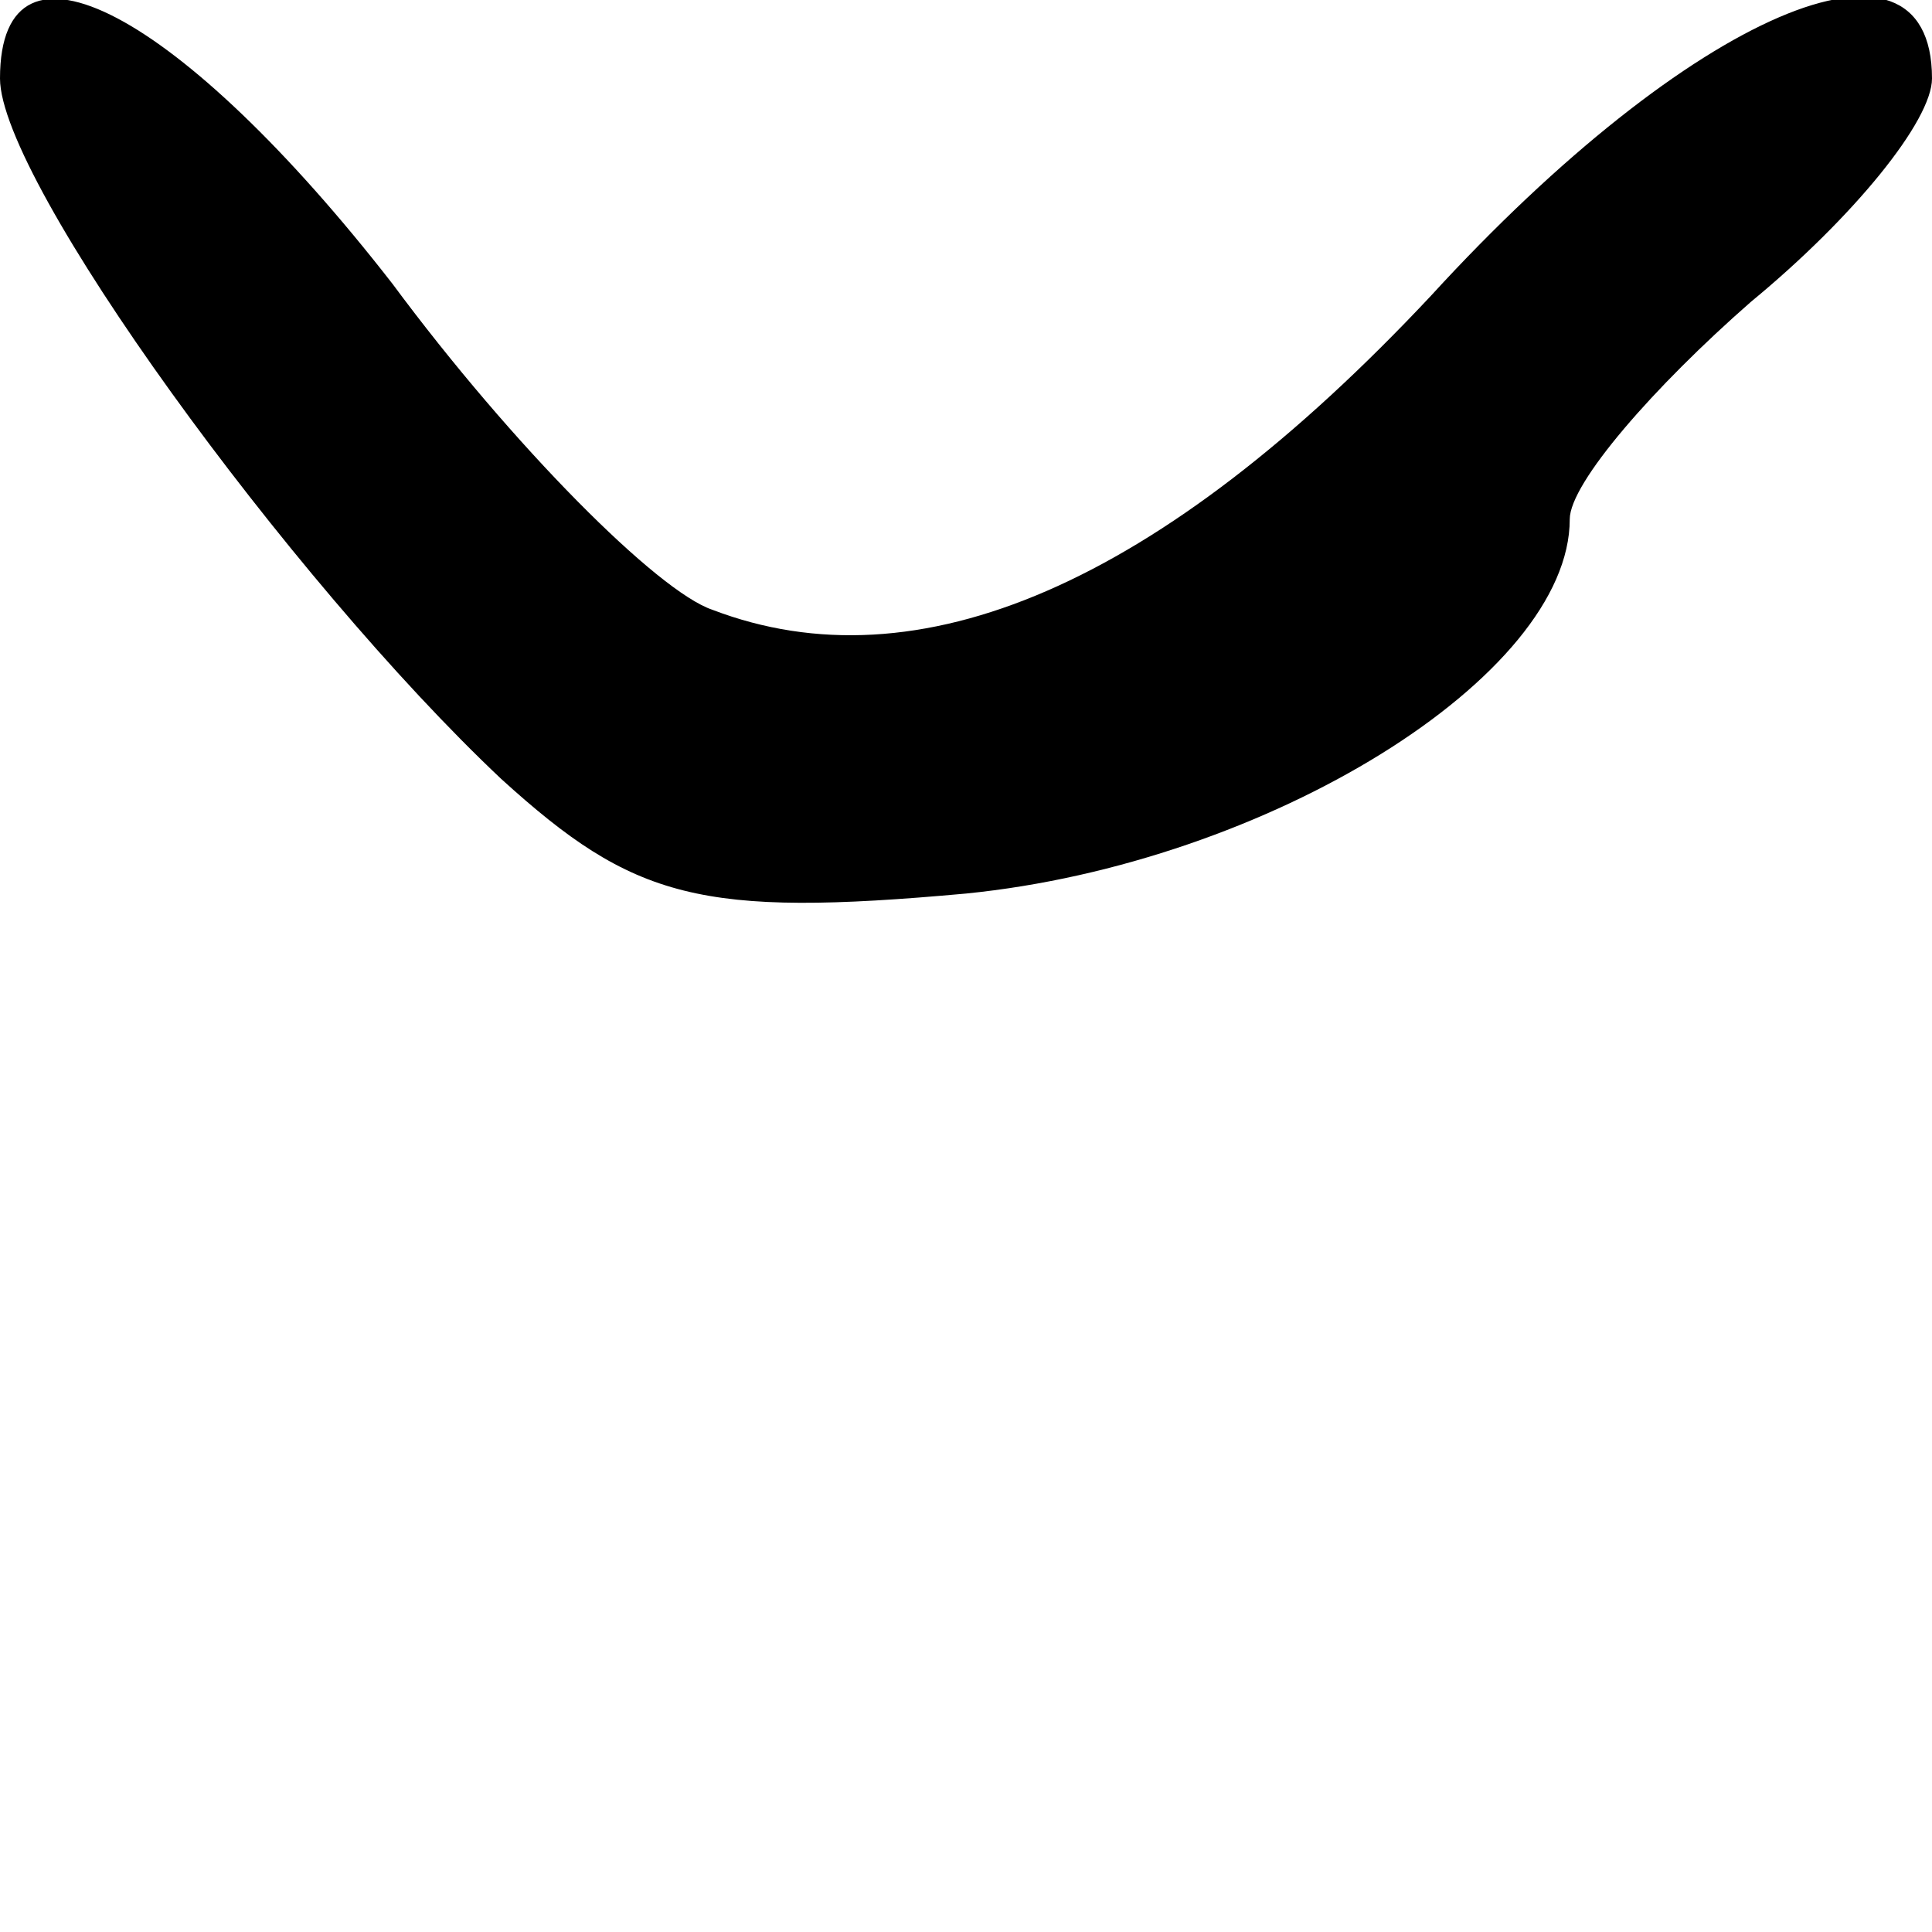 <?xml version="1.0" standalone="no"?>
<!DOCTYPE svg PUBLIC "-//W3C//DTD SVG 20010904//EN"
 "http://www.w3.org/TR/2001/REC-SVG-20010904/DTD/svg10.dtd">
<svg version="1.0" xmlns="http://www.w3.org/2000/svg"
 width="32pt" height="32pt" viewBox="0 0 32 32"
 preserveAspectRatio="xMidYMid meet">
<g transform="translate(0,32) scale(0.1,-0.1)"
fill="#000000" stroke="none">
<path fill="#000000" stroke="none" d="M0 307 c0 -17 48 -83 83 -116 22 -20
33 -23 77 -19 50 5 100 36 100 62 0 6 14 22 30 36 17 14 30 30 30 37 0 28 -40
11 -83 -36 -45 -48 -85 -65 -119 -52 -9 3 -33 27 -53 54 -35 45 -65 61 -65 34z"/>
</g>
</svg>
